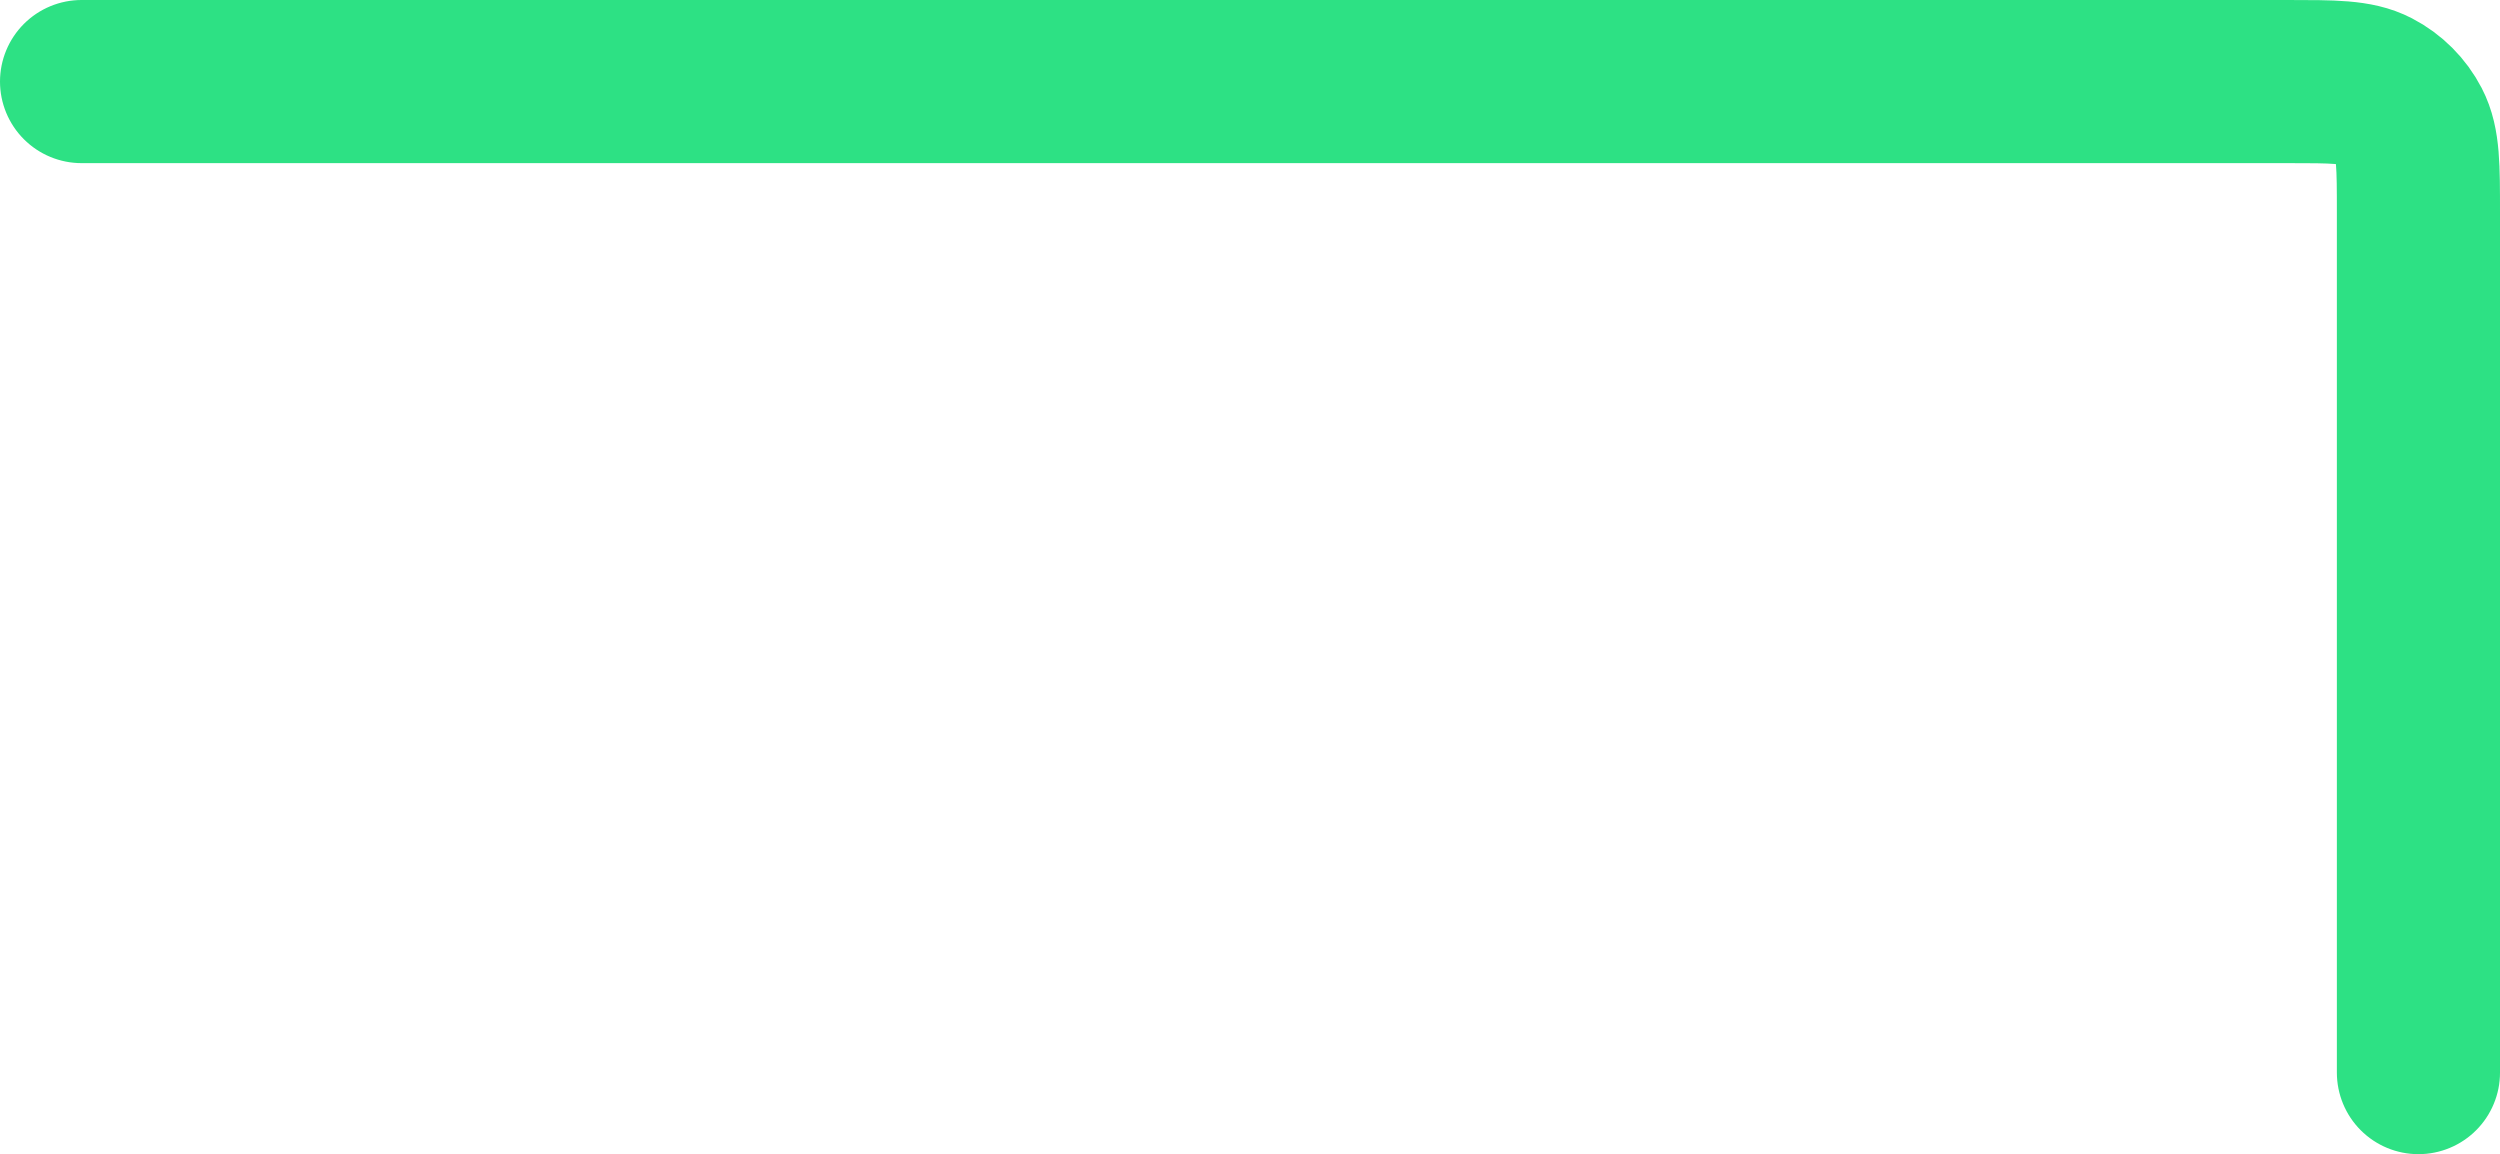 <svg width="613" height="283" viewBox="0 0 613 283" fill="none" xmlns="http://www.w3.org/2000/svg">
<path d="M20 20H560.8C572.19 20 577.885 20 582.219 22.252C585.872 24.149 588.851 27.128 590.748 30.78C593 35.115 593 40.81 593 52.2V263" stroke="#2DE184" stroke-width="40" stroke-linecap="round" stroke-linejoin="round"/>
</svg>
